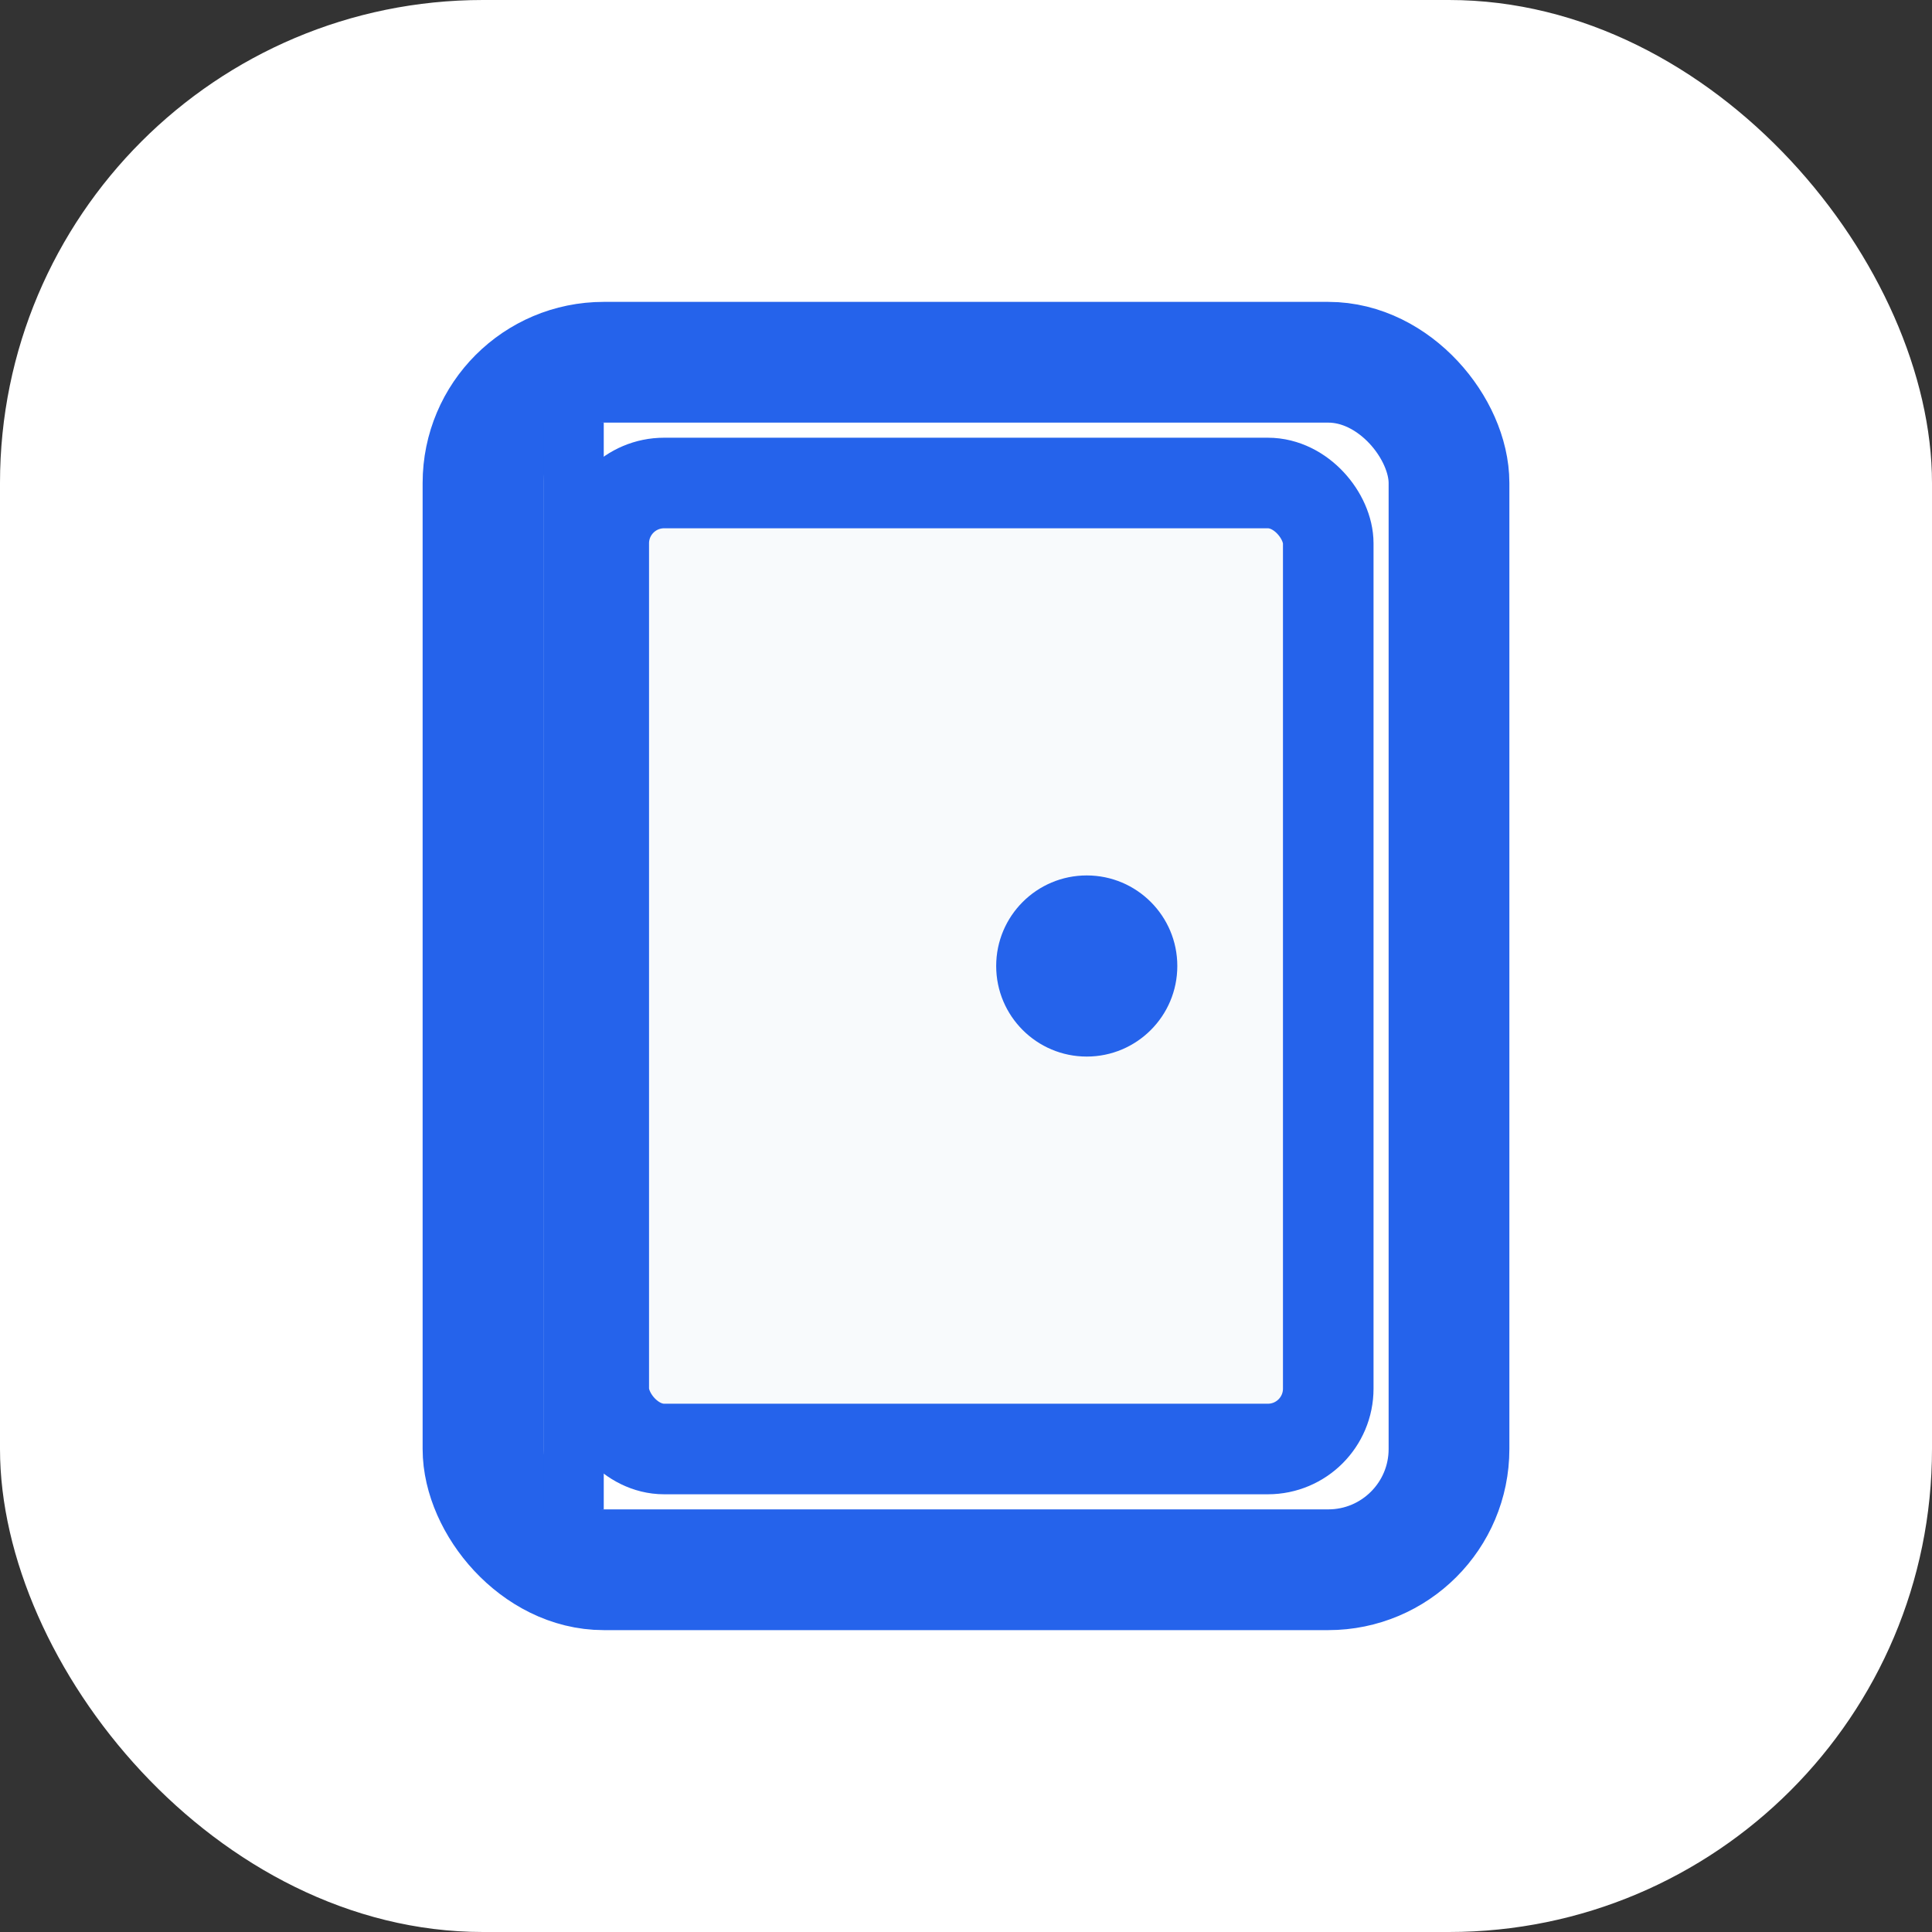<svg width="32" height="32" viewBox="0 0 32 32" fill="none" xmlns="http://www.w3.org/2000/svg">
  <rect x="0" y="0" width="32" height="32" fill="#333333" stroke="none"/>
  <!-- Background -->
  <rect width="32" height="32" rx="8" fill="#ffffff"/>
  
  <!-- Door frame -->
  <rect x="8" y="6" width="16" height="20" rx="2" fill="none" stroke="#2563eb" stroke-width="2"/>
  
  <!-- Door panel -->
  <rect x="10" y="8" width="12" height="16" rx="1" fill="#f8fafc" stroke="#2563eb" stroke-width="1.5"/>
  
  <!-- Door handle -->
  <circle cx="18" cy="16" r="1.5" fill="#2563eb"/>
  
  <!-- Door opening indicator (small gap) -->
  <rect x="9" y="7" width="1" height="18" fill="#2563eb"/>
</svg>